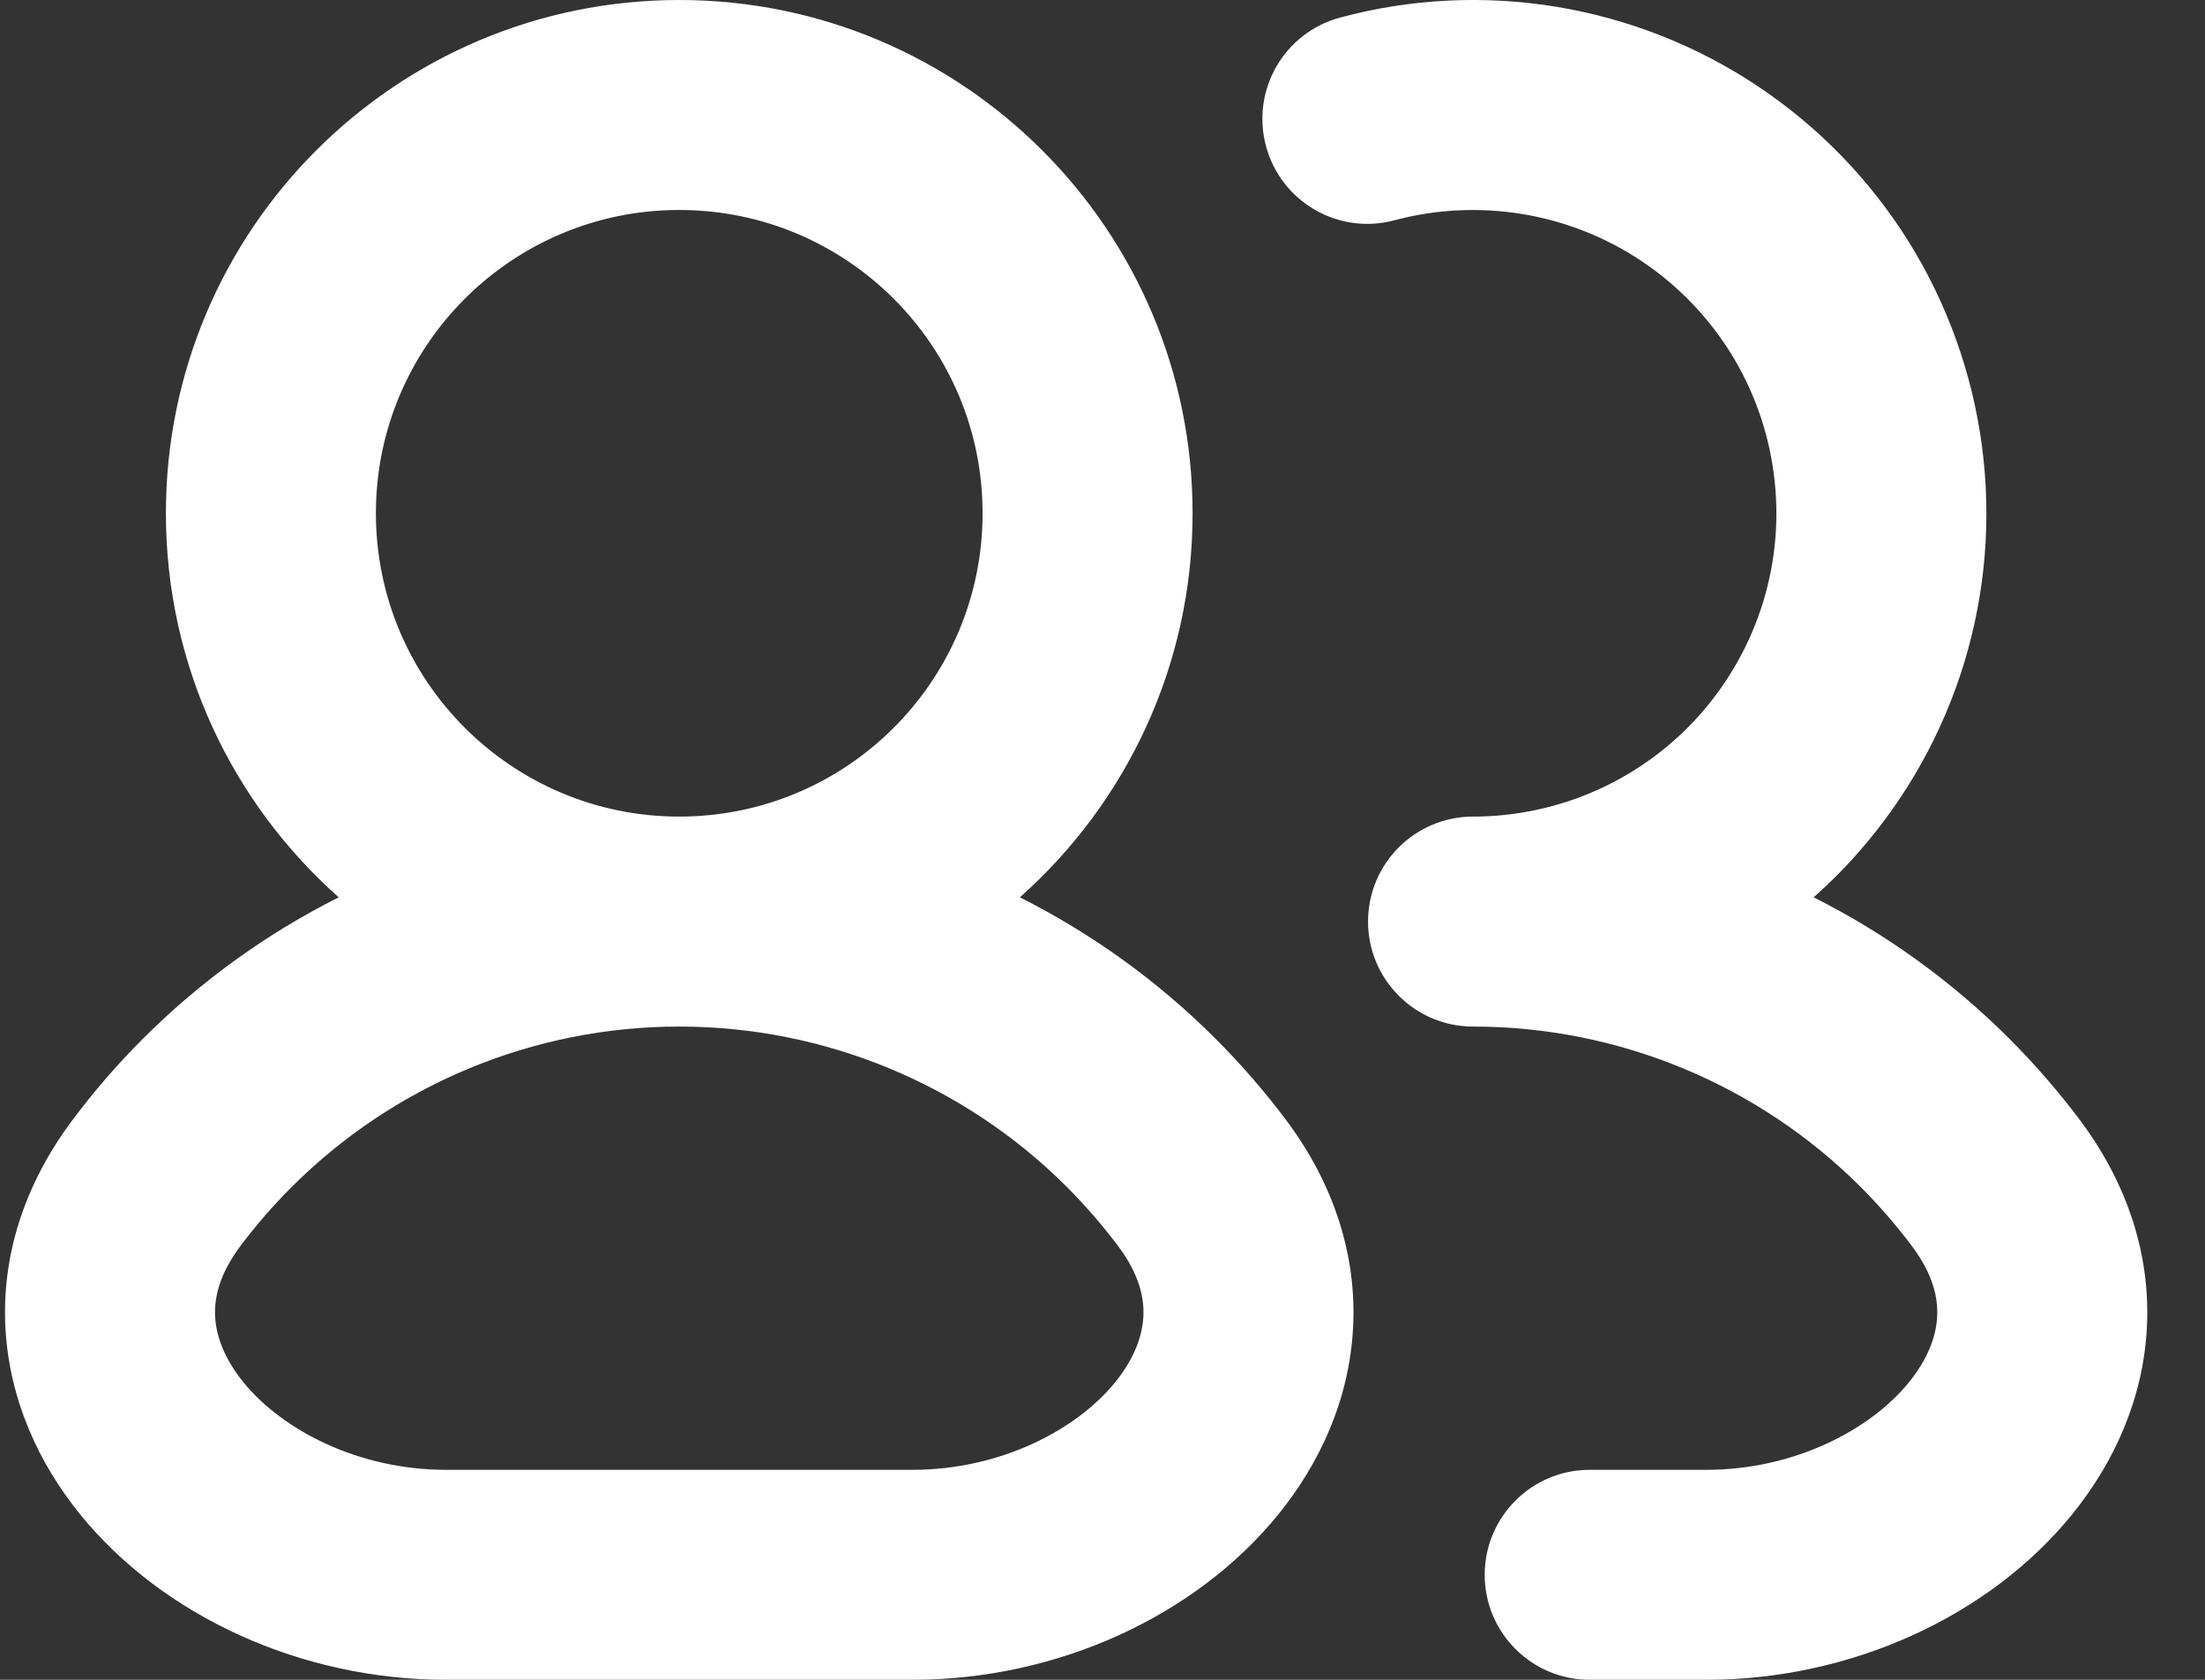 <svg width="21" height="16" viewBox="0 0 21 16" fill="none" xmlns="http://www.w3.org/2000/svg">
<rect x="0" y="0" width="21" height="16" fill="#333333" stroke="none"/>
<path fill-rule="evenodd" clip-rule="evenodd" d="M14.5 2.039C14.094 1.972 13.679 1.992 13.281 2.098C12.748 2.241 12.2 1.925 12.057 1.391C11.914 0.858 12.23 0.31 12.764 0.167C13.436 -0.014 14.139 -0.048 14.826 0.065C15.512 0.179 16.167 0.437 16.745 0.824C17.324 1.211 17.813 1.716 18.181 2.307C18.548 2.898 18.785 3.561 18.876 4.251C18.967 4.941 18.91 5.642 18.708 6.308C18.506 6.974 18.164 7.589 17.705 8.112C17.57 8.267 17.425 8.412 17.273 8.547C17.955 8.89 18.586 9.343 19.136 9.893C19.38 10.137 19.605 10.397 19.81 10.67C20.268 11.283 20.484 11.965 20.446 12.654C20.409 13.332 20.13 13.939 19.731 14.429C18.947 15.393 17.631 16 16.252 16H15.14C14.588 16 14.14 15.552 14.14 15C14.14 14.448 14.588 14 15.14 14H16.252C17.081 14 17.807 13.625 18.18 13.167C18.36 12.945 18.439 12.73 18.449 12.543C18.459 12.367 18.413 12.141 18.209 11.869C18.061 11.672 17.898 11.484 17.722 11.307C16.742 10.328 15.414 9.778 14.029 9.778C13.477 9.778 13.029 9.33 13.029 8.778C13.029 8.225 13.477 7.778 14.029 7.778C14.44 7.778 14.847 7.69 15.222 7.52C15.596 7.351 15.93 7.103 16.201 6.794C16.472 6.484 16.674 6.121 16.794 5.727C16.913 5.334 16.947 4.92 16.893 4.512C16.84 4.104 16.7 3.713 16.483 3.363C16.265 3.014 15.976 2.715 15.634 2.487C15.292 2.258 14.905 2.106 14.5 2.039ZM6.469 2C4.874 2 3.58 3.293 3.58 4.889C3.58 6.484 4.874 7.778 6.469 7.778C8.065 7.778 9.358 6.484 9.358 4.889C9.358 3.293 8.065 2 6.469 2ZM9.713 8.547C10.722 7.651 11.358 6.344 11.358 4.889C11.358 2.189 9.169 1.79296e-07 6.469 1.79296e-07C3.769 1.79296e-07 1.58 2.189 1.58 4.889C1.58 6.344 2.216 7.651 3.226 8.547C2.543 8.89 1.913 9.343 1.362 9.893C1.118 10.137 0.893 10.397 0.689 10.67C0.23 11.283 0.014 11.965 0.052 12.654C0.09 13.332 0.368 13.939 0.767 14.429C1.552 15.393 2.868 16 4.247 16H8.691C10.071 16 11.386 15.393 12.171 14.429C12.57 13.939 12.849 13.332 12.886 12.654C12.924 11.965 12.708 11.283 12.25 10.67C12.045 10.397 11.82 10.137 11.576 9.893C11.026 9.343 10.395 8.89 9.713 8.547ZM6.469 9.778C5.084 9.778 3.756 10.328 2.777 11.307C2.6 11.484 2.437 11.672 2.289 11.869C2.086 12.141 2.039 12.367 2.049 12.543C2.059 12.73 2.139 12.945 2.319 13.167C2.692 13.625 3.417 14 4.247 14H8.691C9.521 14 10.247 13.625 10.62 13.167C10.8 12.945 10.879 12.73 10.889 12.543C10.899 12.367 10.853 12.141 10.649 11.869C10.501 11.672 10.338 11.484 10.162 11.307C9.183 10.328 7.854 9.778 6.469 9.778Z" fill="white"/>
</svg>
